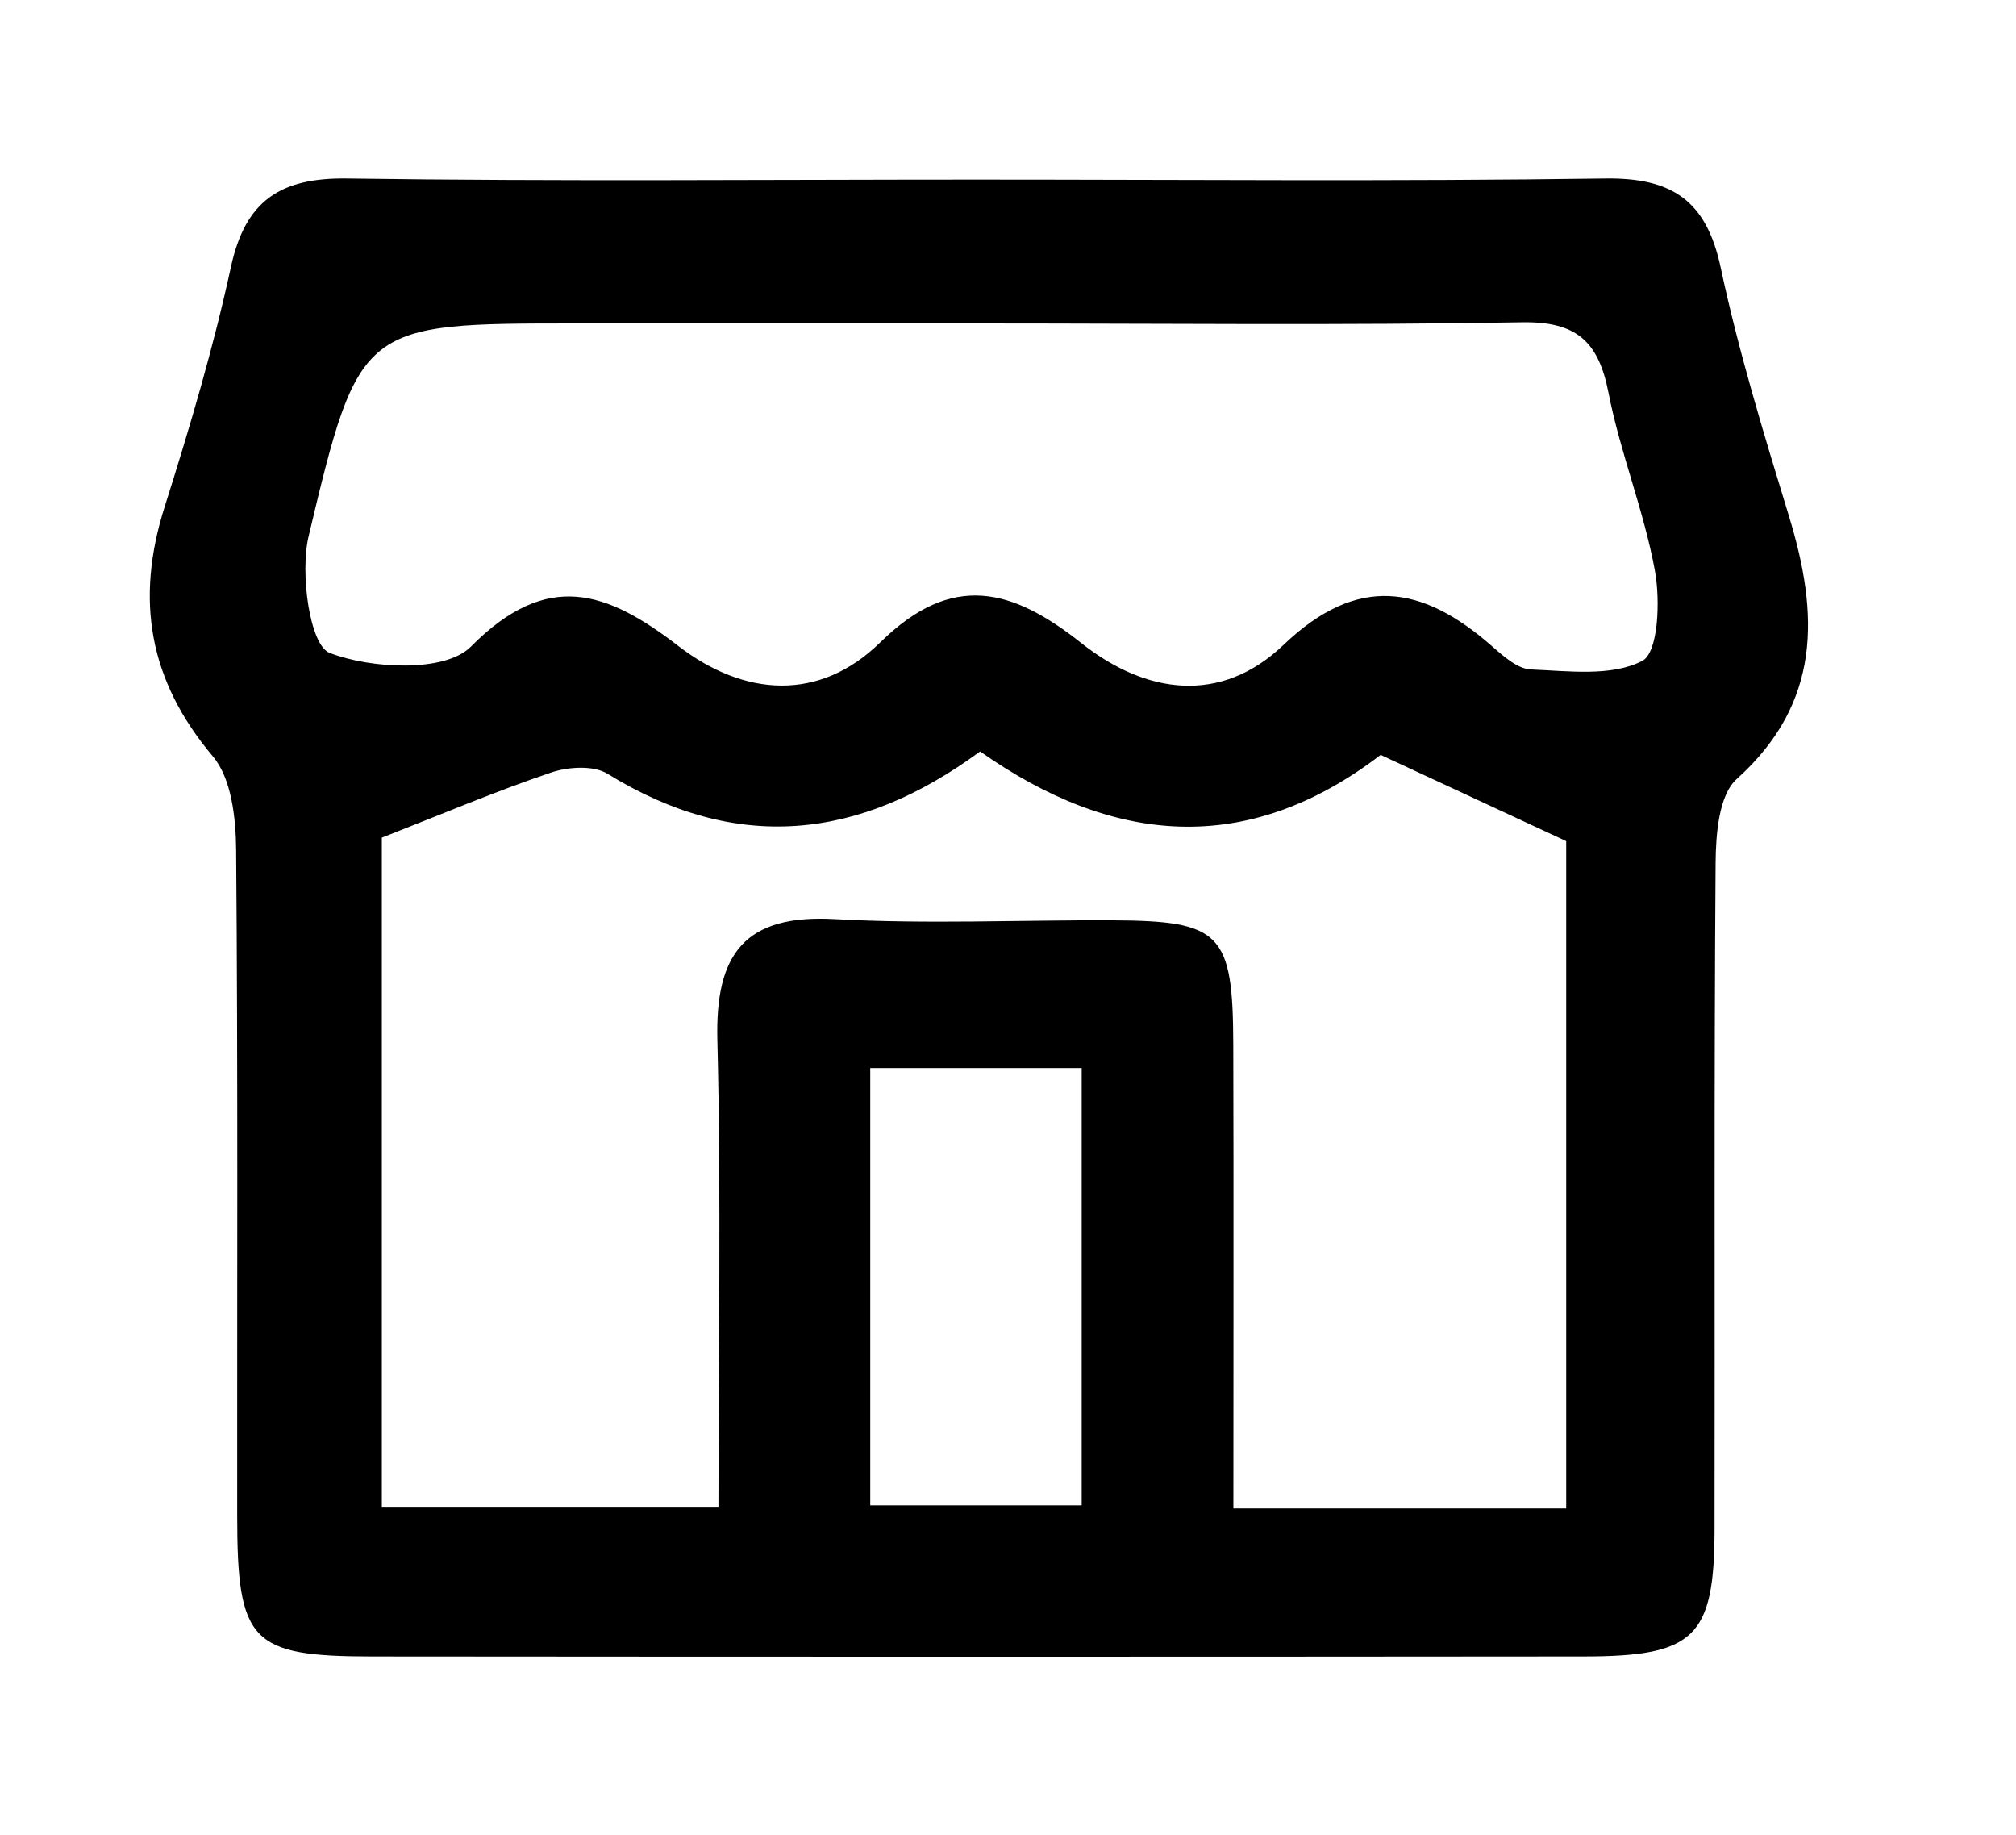 <?xml version="1.0" encoding="utf-8"?>
<!-- Generator: Adobe Illustrator 16.0.0, SVG Export Plug-In . SVG Version: 6.00 Build 0)  -->
<!DOCTYPE svg PUBLIC "-//W3C//DTD SVG 1.1//EN" "http://www.w3.org/Graphics/SVG/1.1/DTD/svg11.dtd">
<svg version="1.1" id="Layer_1" xmlns="http://www.w3.org/2000/svg" xmlns:xlink="http://www.w3.org/1999/xlink" x="0px" y="0px"
	 width="215.889px" height="196.481px" viewBox="0 0 215.889 196.481" enable-background="new 0 0 215.889 196.481"
	 xml:space="preserve">
<path fill-rule="evenodd" clip-rule="evenodd" d="M104.548,19.229c22.446,0,44.896,0.205,67.338-0.118
	c7.192-0.104,10.854,2.372,12.381,9.546c1.917,8.996,4.629,17.838,7.322,26.646c3.193,10.448,3.486,19.926-5.608,28.103
	c-1.929,1.735-2.239,5.942-2.262,9.018c-0.175,23.766-0.065,47.534-0.111,71.3c-0.023,11.56-2.102,13.609-13.984,13.621
	c-43.243,0.041-86.486,0.04-129.729,0.002c-13.07-0.011-14.485-1.534-14.496-15.09c-0.021-23.768,0.089-47.536-0.113-71.301
	c-0.029-3.381-0.49-7.603-2.487-9.971c-6.862-8.137-8.328-16.75-5.172-26.712c2.683-8.469,5.219-17.021,7.102-25.691
	c1.554-7.153,5.323-9.574,12.481-9.471C59.651,19.434,82.101,19.229,104.548,19.229z M167.721,161.501c0-24.52,0-48.203,0-71.45
	c-6.886-3.198-13.327-6.189-19.87-9.229c-14.351,10.983-28.715,9.606-42.894-0.369c-13,9.563-26.131,10.879-39.897,2.392
	c-1.502-0.926-4.211-0.754-6.038-0.137c-5.865,1.981-11.579,4.411-18.132,6.973c0,11.273,0,23.136,0,35.001
	c0,12.118,0,24.235,0,36.644c12.516,0,23.863,0,36.046,0c0-17.074,0.297-33.534-0.116-49.976
	c-0.231-9.184,2.877-13.488,12.587-12.948c9.881,0.548,19.816,0.084,29.728,0.129c11.623,0.053,12.898,1.345,12.933,13.311
	c0.047,16.408,0.012,32.815,0.012,49.658C144.381,161.501,155.493,161.501,167.721,161.501z M105.504,34.629
	c-14.534,0-29.069,0-43.603,0c-23.163,0-23.418-0.061-28.85,22.773c-0.948,3.986,0.124,11.682,2.251,12.5
	c4.475,1.722,12.373,2.105,15.124-0.671c8.192-8.266,14.577-5.946,22.214-0.072c7.073,5.44,15.11,6.007,21.646-0.403
	c7.702-7.555,14.13-5.75,21.521,0.101c6.909,5.471,14.931,6.596,21.64,0.189c7.942-7.586,14.875-6.396,22.306,0.118
	c1.223,1.072,2.746,2.45,4.18,2.509c4.04,0.167,8.661,0.787,11.936-0.918c1.719-0.895,1.933-6.437,1.358-9.614
	c-1.17-6.456-3.723-12.657-4.979-19.104c-1.071-5.502-3.45-7.634-9.27-7.533C143.825,34.841,124.663,34.632,105.504,34.629z
	 M93.193,114.352c0,16.467,0,31.766,0,46.817c8.155,0,15.521,0,22.642,0c0-16.113,0-31.425,0-46.817
	C107.933,114.352,100.782,114.352,93.193,114.352z"/>
</svg>
